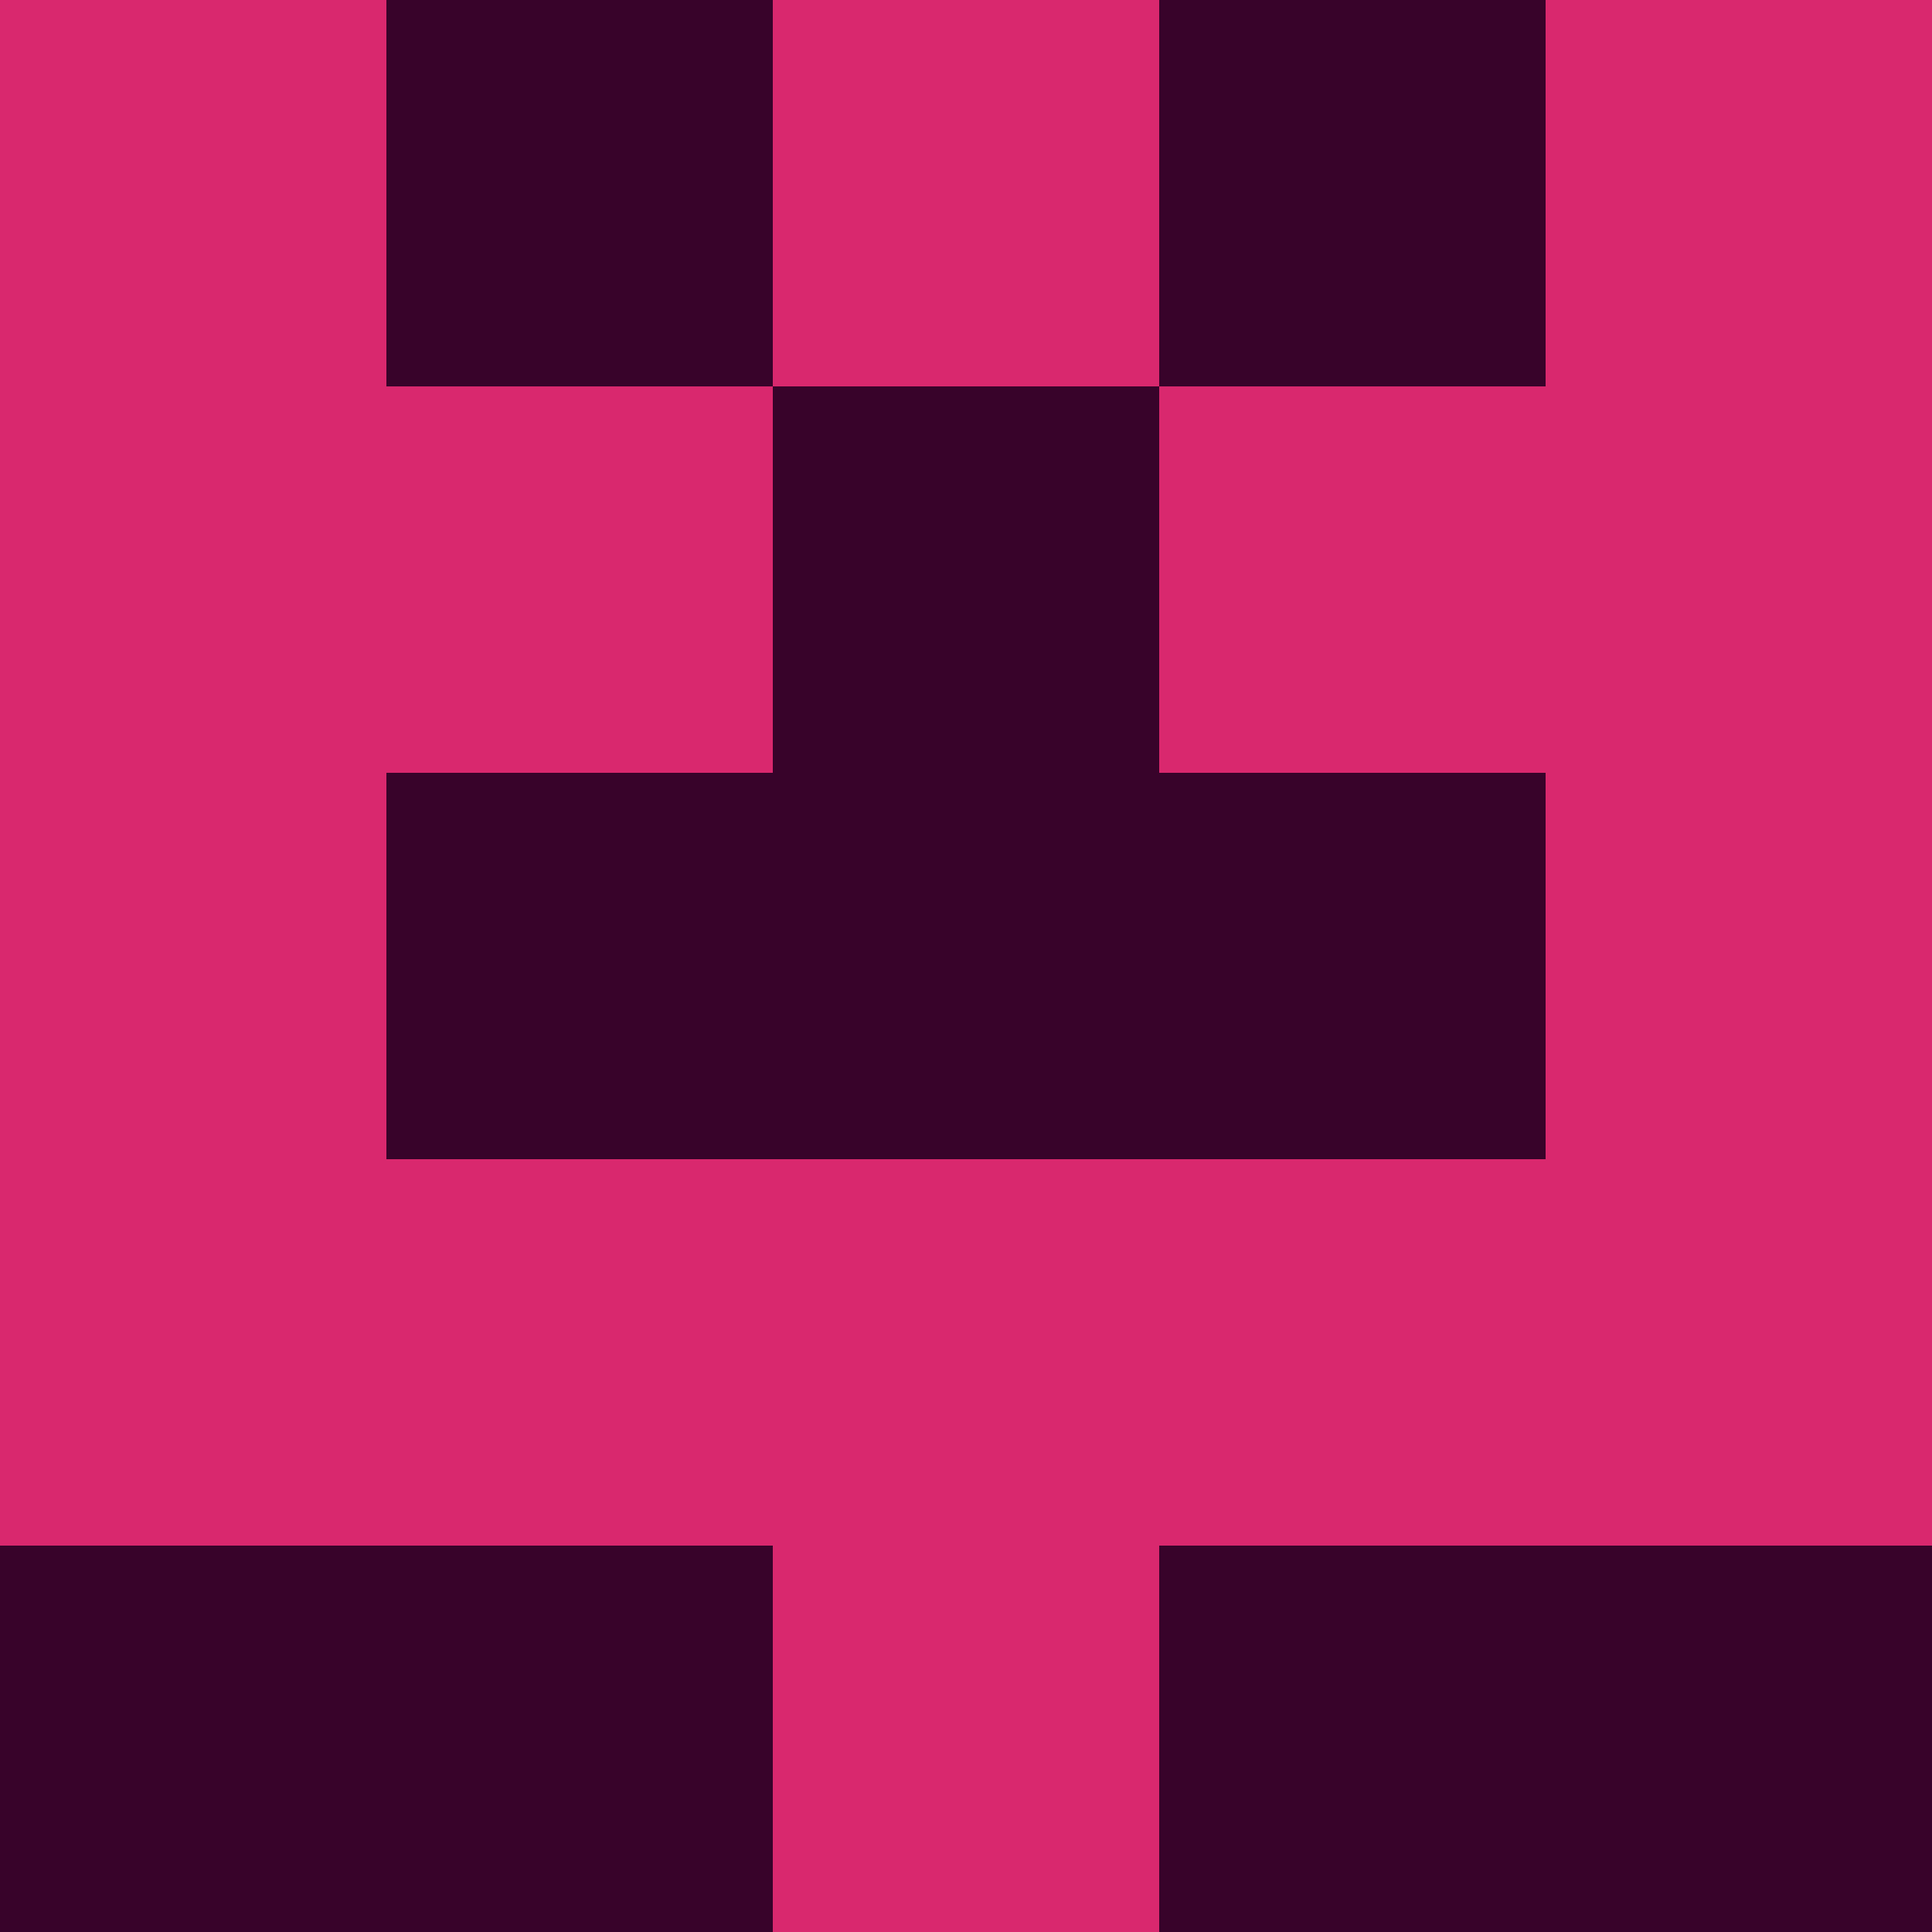 <?xml version="1.0" encoding="utf-8"?>
<!DOCTYPE svg PUBLIC "-//W3C//DTD SVG 20010904//EN"
        "http://www.w3.org/TR/2001/REC-SVG-20010904/DTD/svg10.dtd">

<svg width="400" height="400" viewBox="0 0 5 5"
    xmlns="http://www.w3.org/2000/svg"
    xmlns:xlink="http://www.w3.org/1999/xlink">
            <rect x="0" y="0" width="1" height="1" fill="#D9286E" />
        <rect x="0" y="1" width="1" height="1" fill="#D9286E" />
        <rect x="0" y="2" width="1" height="1" fill="#D9286E" />
        <rect x="0" y="3" width="1" height="1" fill="#D9286E" />
        <rect x="0" y="4" width="1" height="1" fill="#38032A" />
                <rect x="1" y="0" width="1" height="1" fill="#38032A" />
        <rect x="1" y="1" width="1" height="1" fill="#D9286E" />
        <rect x="1" y="2" width="1" height="1" fill="#38032A" />
        <rect x="1" y="3" width="1" height="1" fill="#D9286E" />
        <rect x="1" y="4" width="1" height="1" fill="#38032A" />
                <rect x="2" y="0" width="1" height="1" fill="#D9286E" />
        <rect x="2" y="1" width="1" height="1" fill="#38032A" />
        <rect x="2" y="2" width="1" height="1" fill="#38032A" />
        <rect x="2" y="3" width="1" height="1" fill="#D9286E" />
        <rect x="2" y="4" width="1" height="1" fill="#D9286E" />
                <rect x="3" y="0" width="1" height="1" fill="#38032A" />
        <rect x="3" y="1" width="1" height="1" fill="#D9286E" />
        <rect x="3" y="2" width="1" height="1" fill="#38032A" />
        <rect x="3" y="3" width="1" height="1" fill="#D9286E" />
        <rect x="3" y="4" width="1" height="1" fill="#38032A" />
                <rect x="4" y="0" width="1" height="1" fill="#D9286E" />
        <rect x="4" y="1" width="1" height="1" fill="#D9286E" />
        <rect x="4" y="2" width="1" height="1" fill="#D9286E" />
        <rect x="4" y="3" width="1" height="1" fill="#D9286E" />
        <rect x="4" y="4" width="1" height="1" fill="#38032A" />
        
</svg>


